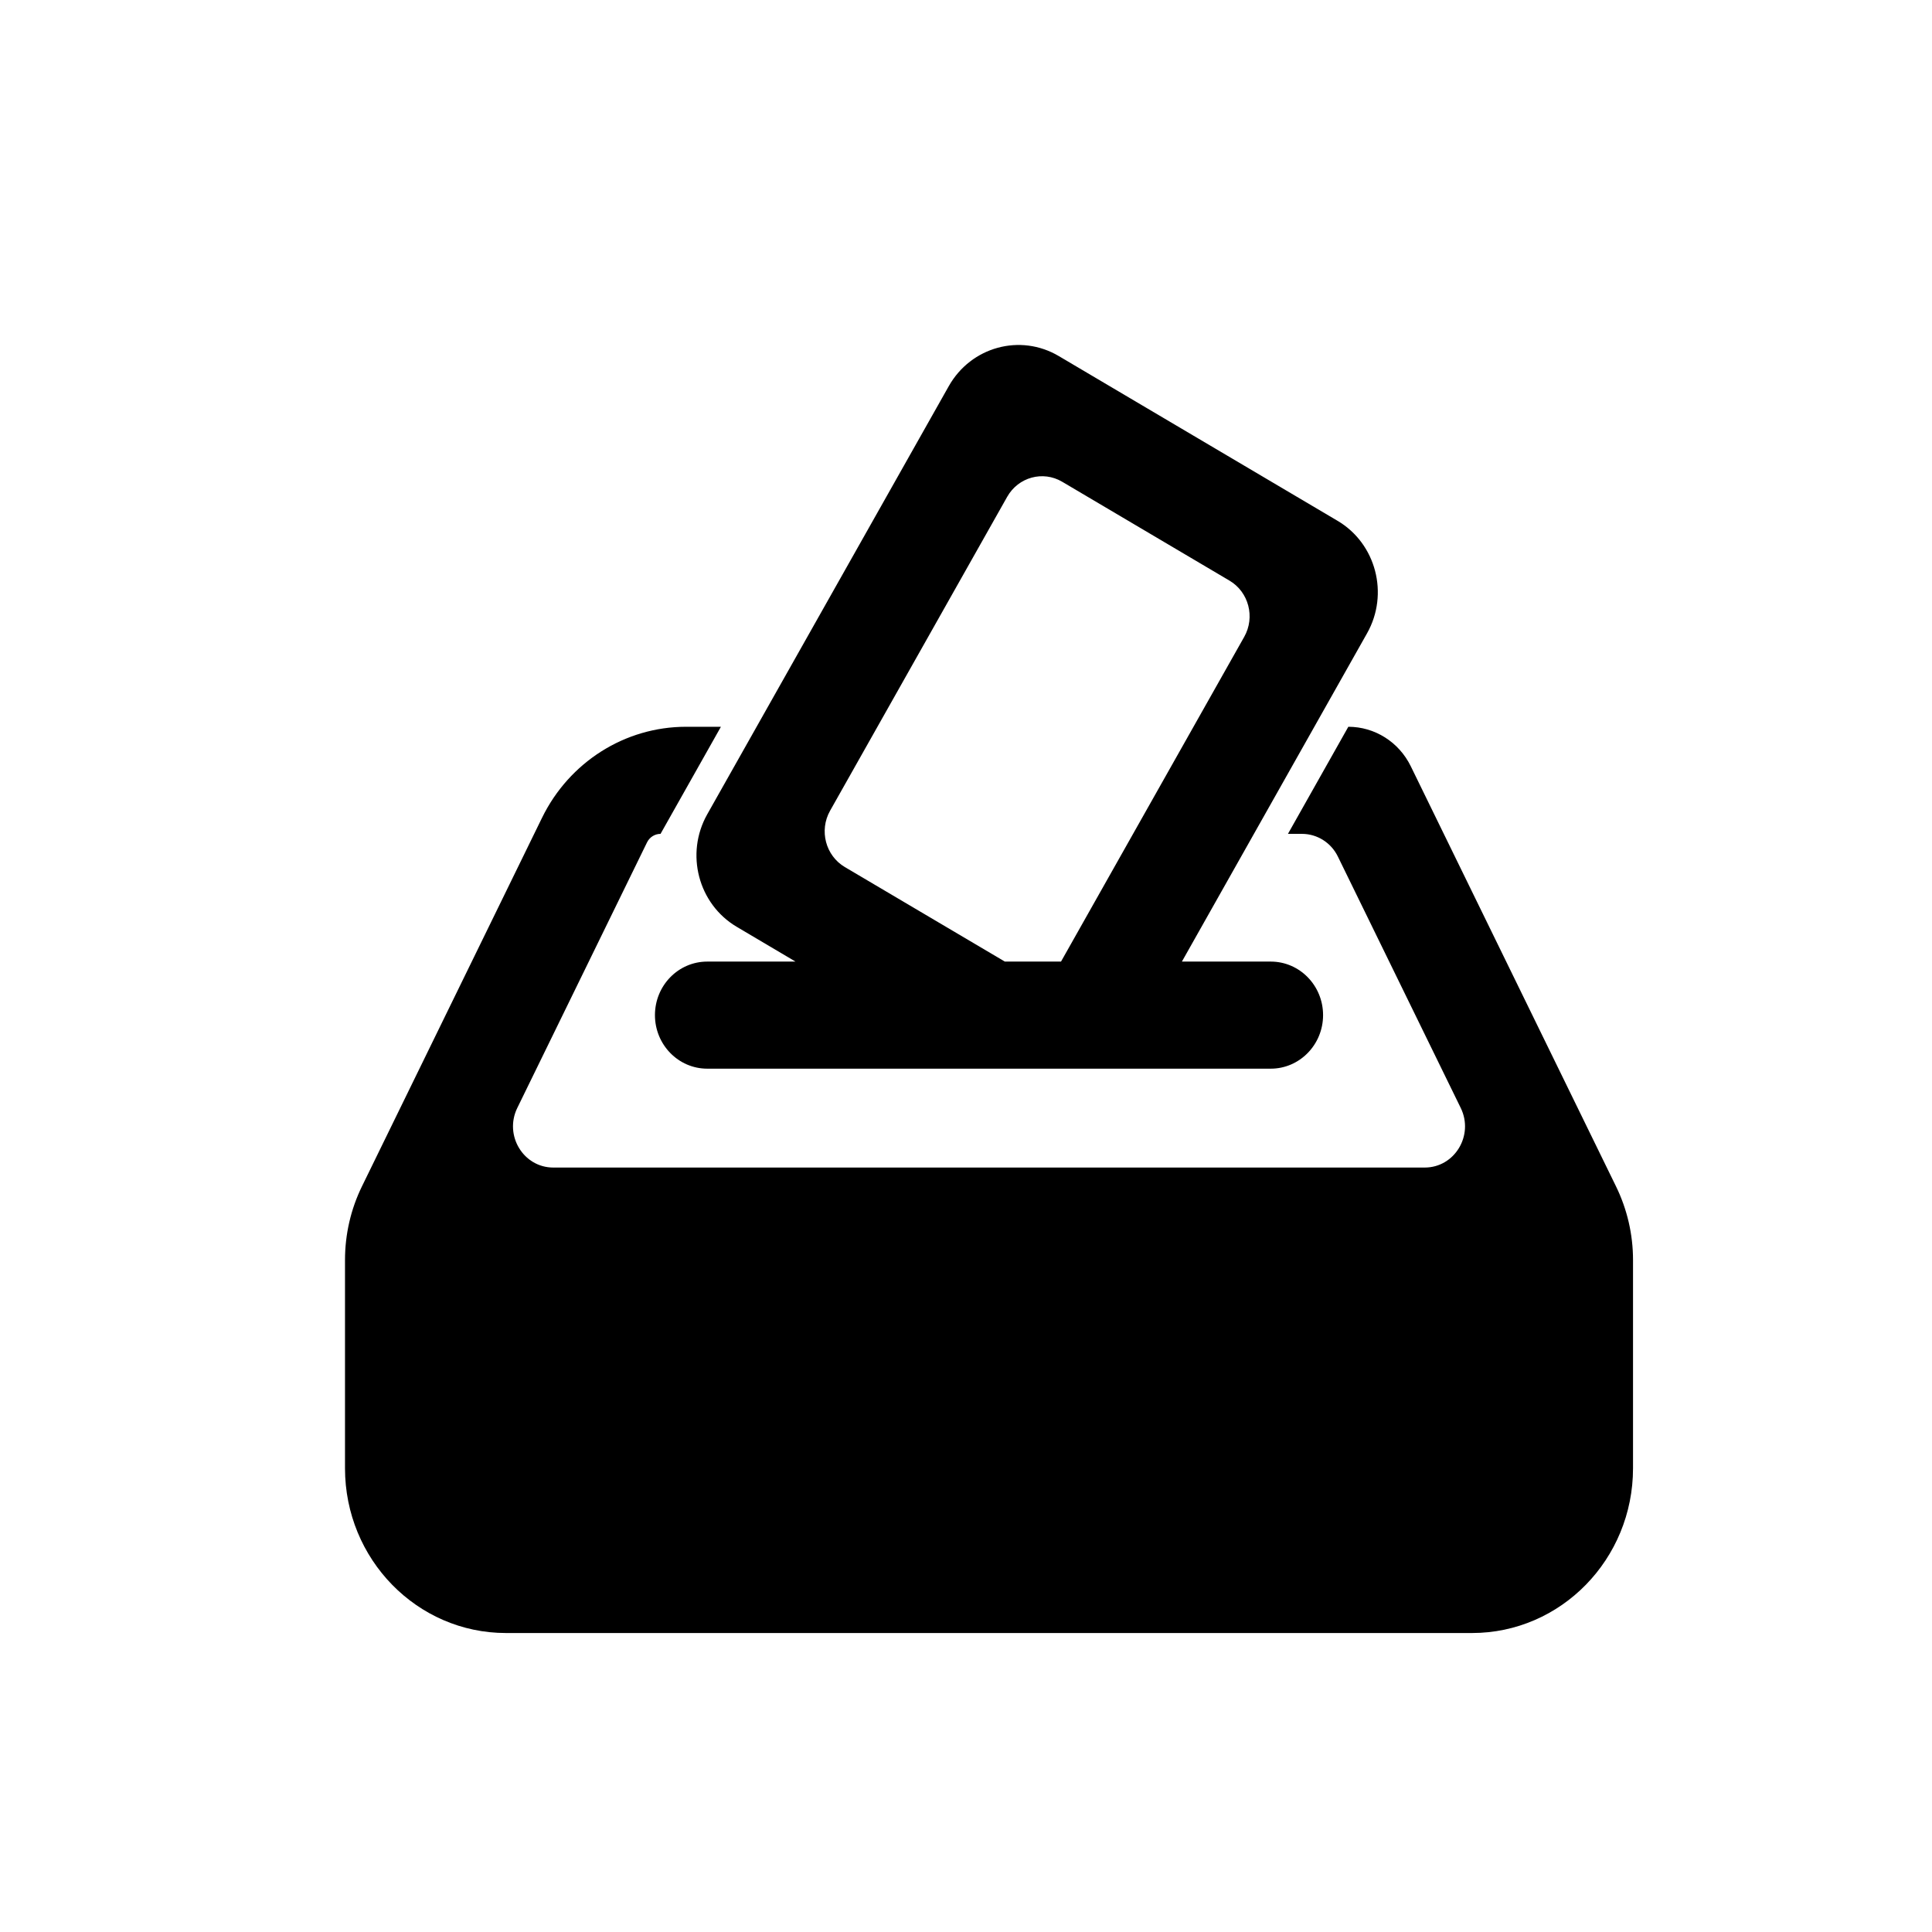 <svg width="28" height="28" viewBox="0 0 28 28" fill="none" xmlns="http://www.w3.org/2000/svg">
<path fill-rule="evenodd" clip-rule="evenodd" d="M11.529 13.936L10.677 13.432C10.119 13.102 9.928 12.372 10.25 11.801L13.75 5.597C14.072 5.026 14.786 4.83 15.344 5.16L19.385 7.548C19.943 7.878 20.134 8.608 19.812 9.179L17.129 13.936H18.417C18.835 13.936 19.175 14.283 19.175 14.712C19.175 15.14 18.835 15.488 18.417 15.488H10.25C9.831 15.488 9.492 15.14 9.492 14.712C9.492 14.283 9.831 13.936 10.25 13.936H11.529ZM15.394 6.982C15.115 6.817 14.758 6.915 14.597 7.2L12.03 11.75C11.869 12.036 11.965 12.401 12.244 12.566L14.563 13.936H15.377L18.032 9.23C18.193 8.945 18.098 8.58 17.819 8.415L15.394 6.982Z" fill="black"/>
<path fill-rule="evenodd" clip-rule="evenodd" d="M7.855 11.853C8.25 11.044 9.058 10.533 9.942 10.533H10.448L9.573 12.085C9.49 12.085 9.414 12.133 9.377 12.209L7.497 16.057C7.303 16.454 7.585 16.921 8.019 16.921H20.648C21.082 16.921 21.364 16.454 21.17 16.057L19.39 12.415C19.292 12.213 19.09 12.085 18.869 12.085H18.666L19.541 10.533C19.925 10.533 20.275 10.755 20.446 11.105L23.42 17.193C23.582 17.524 23.667 17.89 23.667 18.261V21.279C23.667 22.598 22.622 23.667 21.333 23.667H7.333C6.045 23.667 5 22.598 5 21.279V18.261C5 17.89 5.084 17.524 5.246 17.193L7.855 11.853Z" fill="black"/>
</svg>
